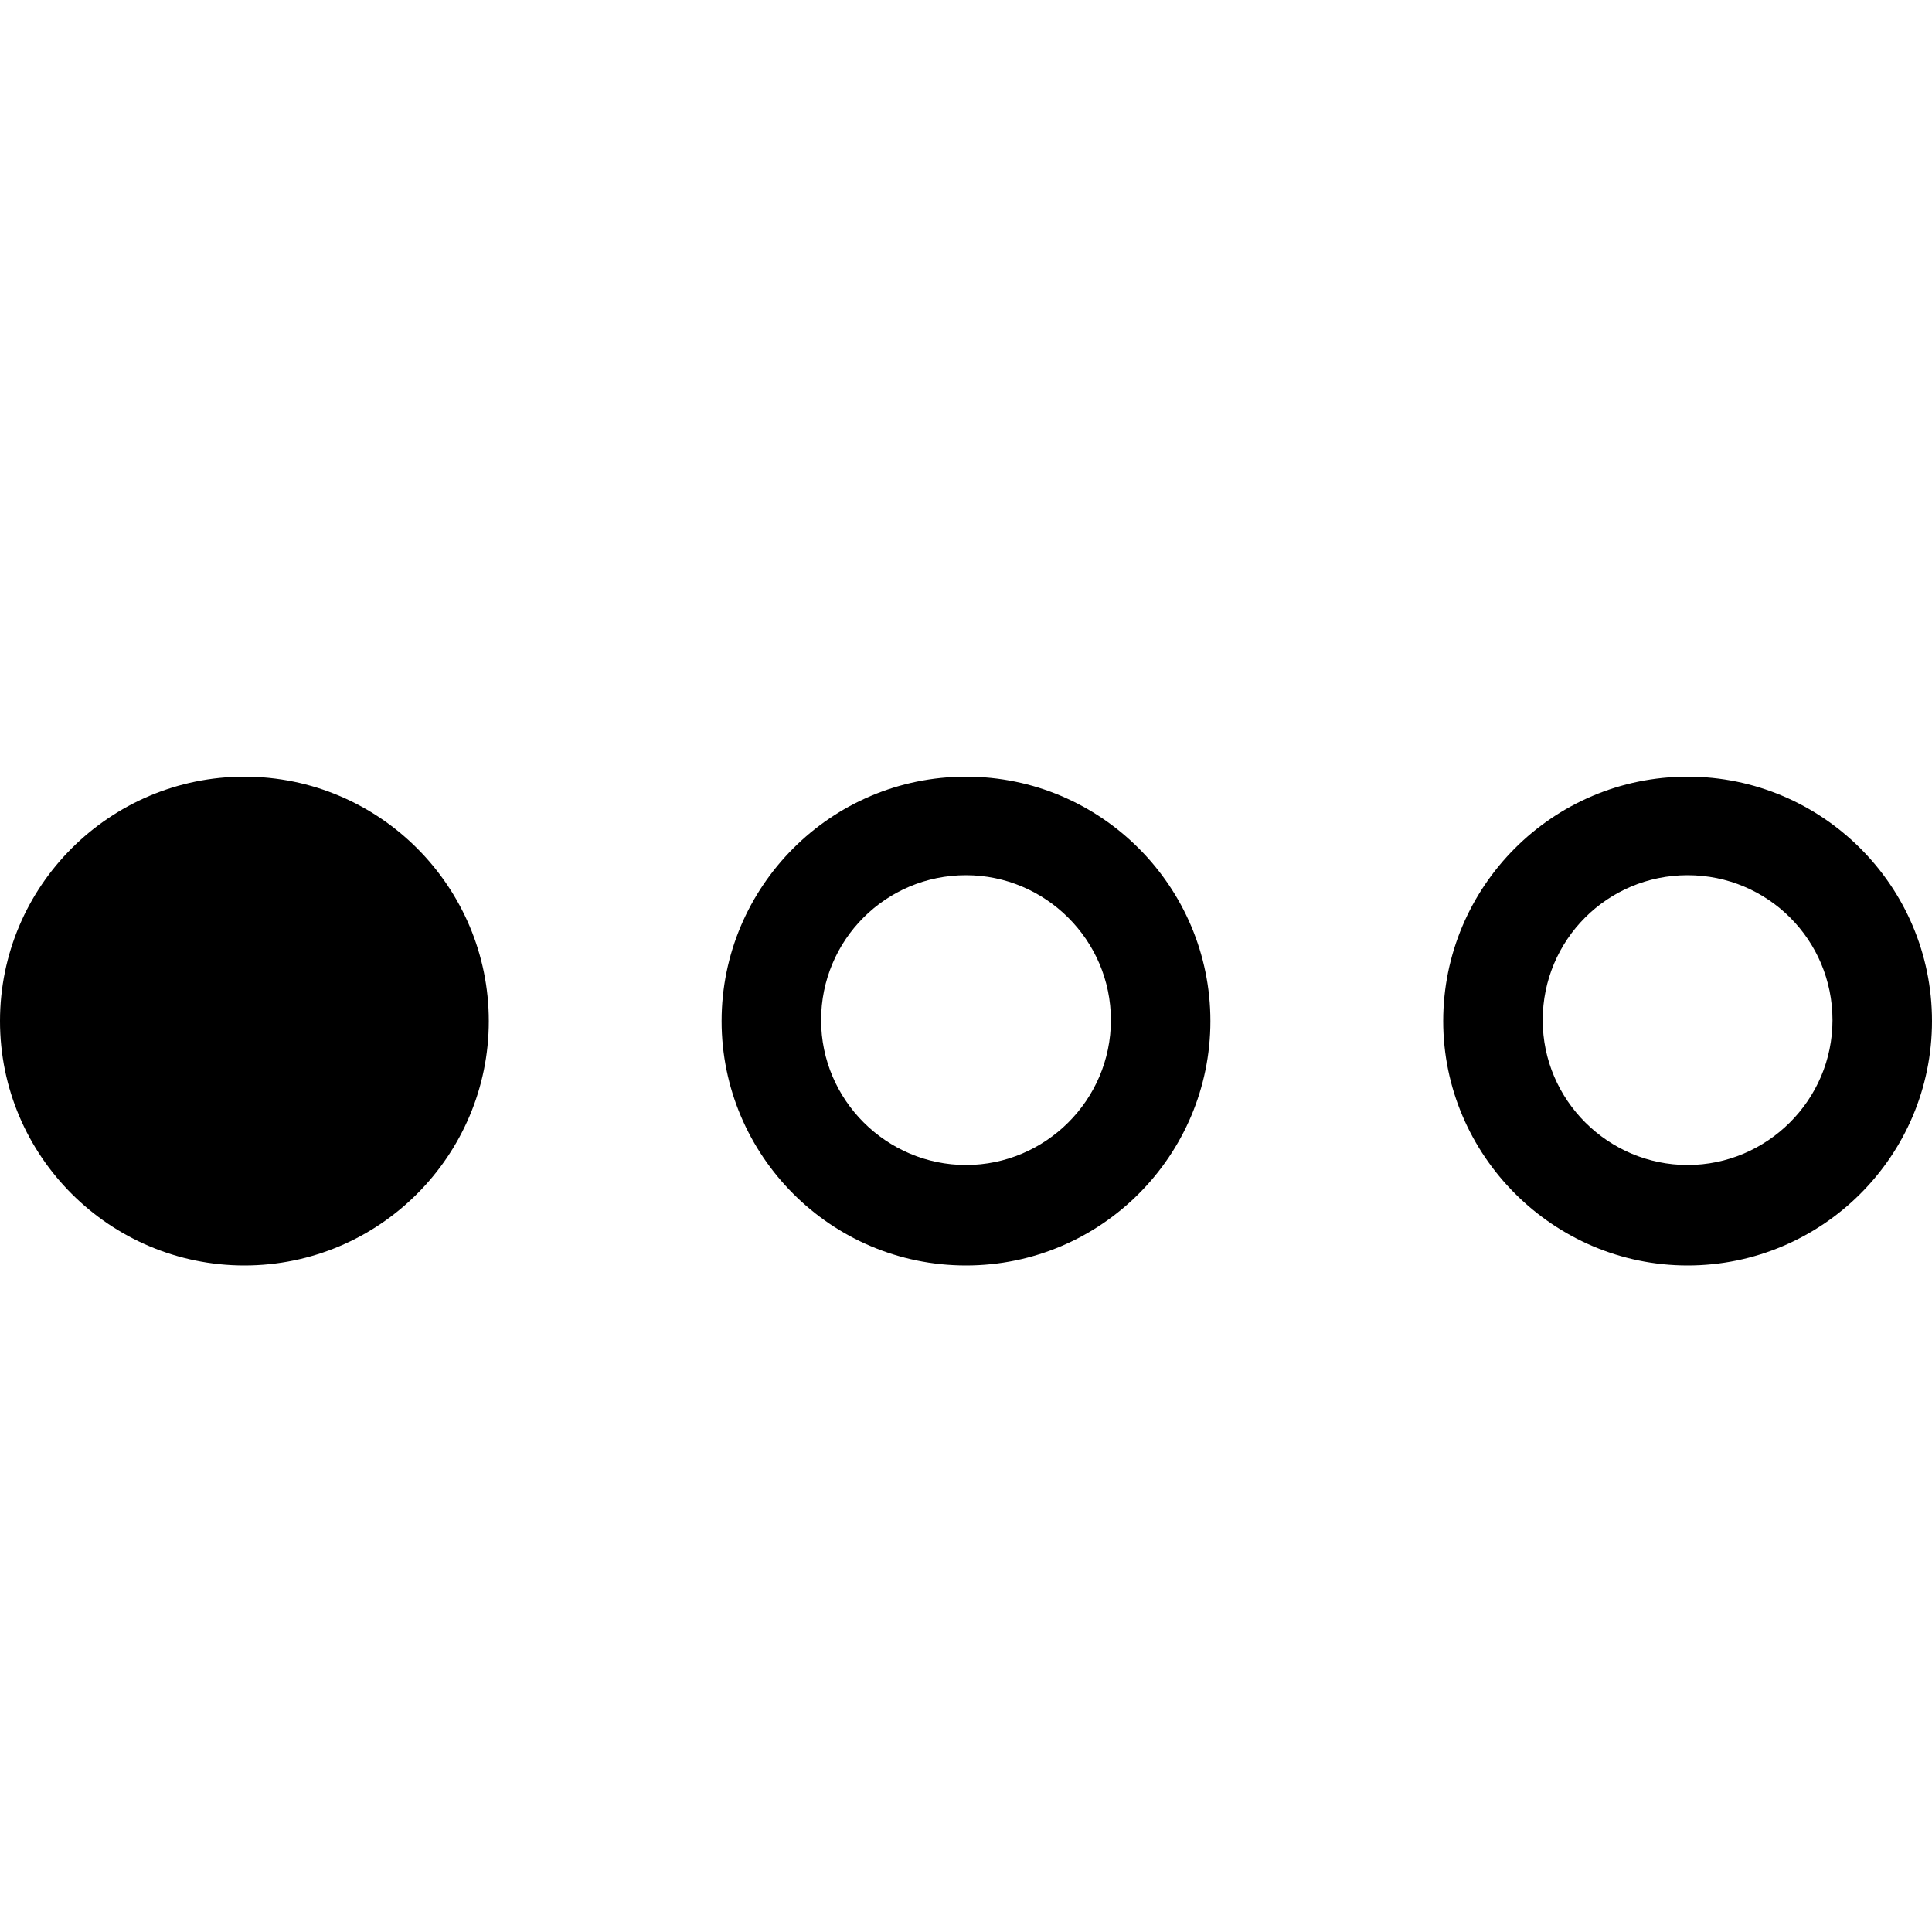 <svg xmlns="http://www.w3.org/2000/svg" viewBox="0 0 20 20" style="enable-background:new 0 0 20 20" xml:space="preserve" height="20" width="20"><path d="M10 8.04c-1.4 0-2.53 1.14-2.53 2.53S8.6 13.1 10 13.1s2.53-1.14 2.53-2.53S11.4 8.04 10 8.04zm0 4.02c-.82 0-1.5-.67-1.5-1.5s.67-1.5 1.5-1.5c.82 0 1.5.67 1.5 1.5s-.68 1.5-1.5 1.5zM17.47 8.04c-1.4 0-2.53 1.14-2.53 2.53s1.14 2.53 2.53 2.53S20 11.97 20 10.57s-1.14-2.53-2.53-2.53zm0 4.02c-.82 0-1.5-.67-1.5-1.5s.67-1.5 1.5-1.5 1.5.67 1.5 1.5-.68 1.5-1.5 1.5zM2.53 8.04C1.14 8.04 0 9.17 0 10.57s1.14 2.53 2.53 2.53c1.4 0 2.53-1.14 2.53-2.53S3.93 8.04 2.53 8.04z"/></svg>